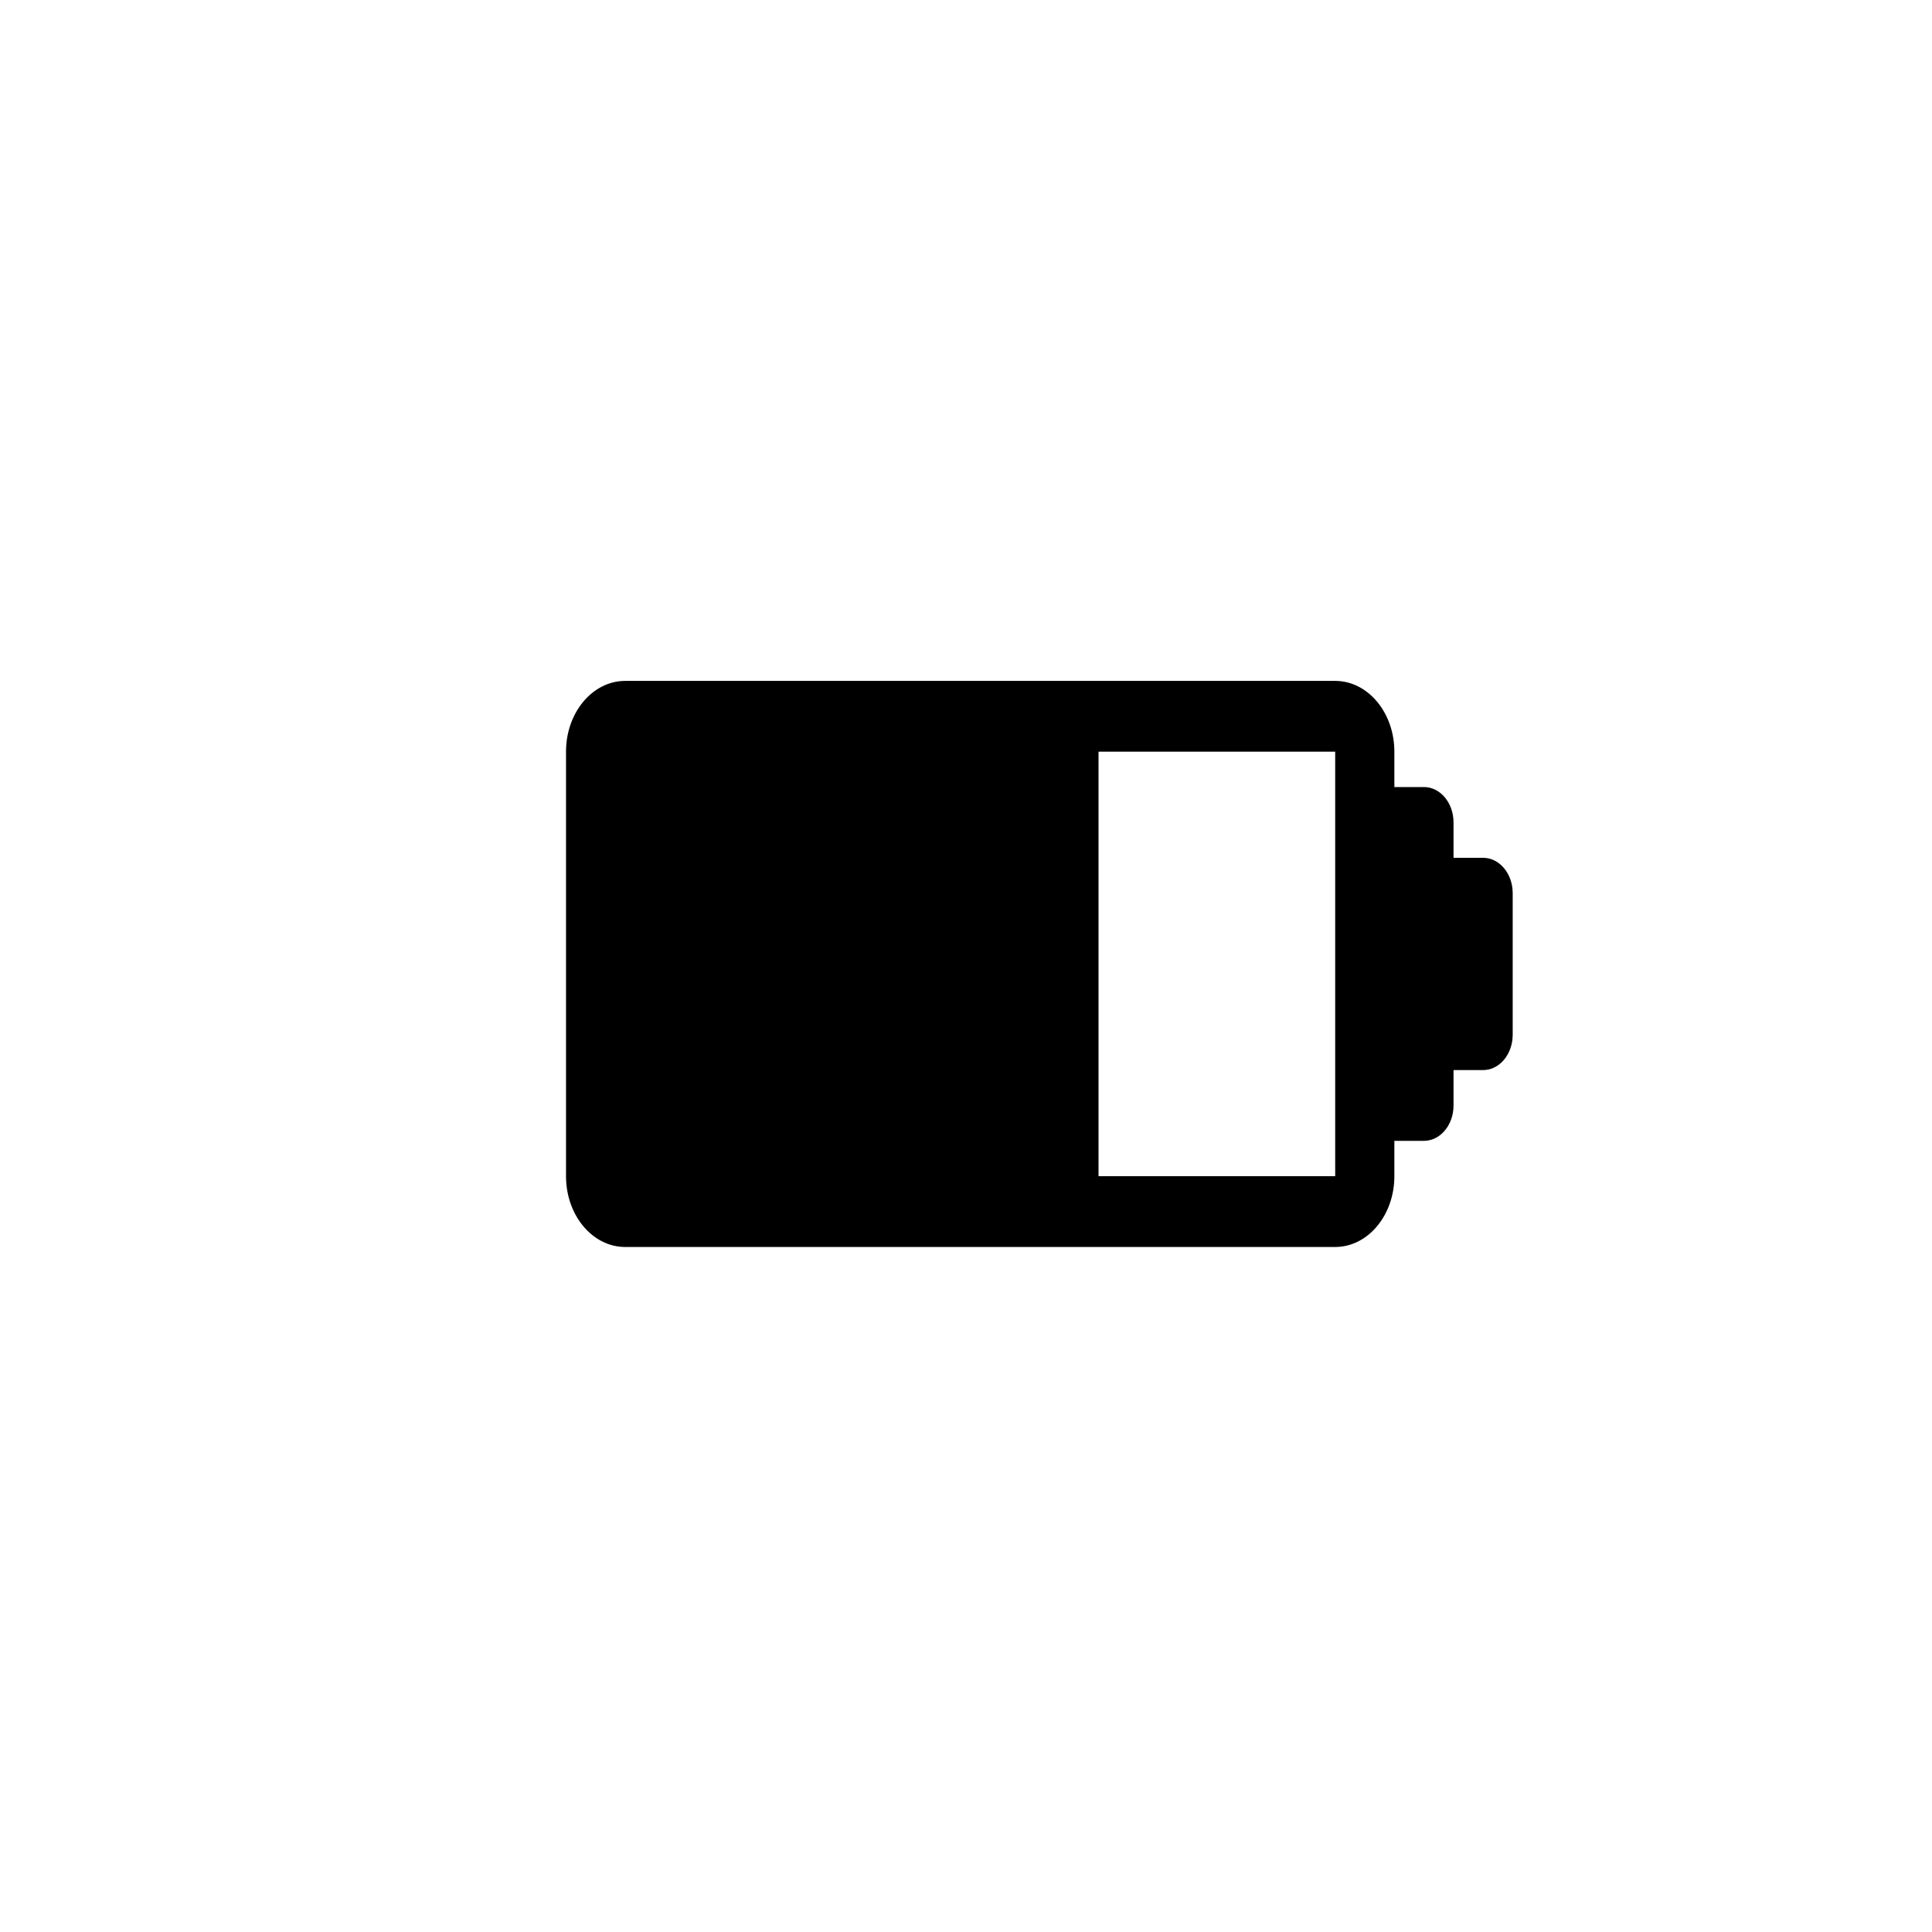 <?xml version="1.0" encoding="UTF-8" standalone="no"?>
<svg
   xmlns:dc="http://purl.org/dc/elements/1.1/"
   xmlns:cc="http://creativecommons.org/ns#"
   xmlns:rdf="http://www.w3.org/1999/02/22-rdf-syntax-ns#"
   xmlns:svg="http://www.w3.org/2000/svg"
   xmlns="http://www.w3.org/2000/svg"
   xmlns:sodipodi="http://sodipodi.sourceforge.net/DTD/sodipodi-0.dtd"
   xmlns:inkscape="http://www.inkscape.org/namespaces/inkscape"
   version="1.1"
   id="Capa_1"
   x="0px"
   y="0px"
   viewBox="0 0 512 512"
   style="enable-background:new 0 0 512 512;"
   xml:space="preserve"
   sodipodi:docname="battery.svg"
   inkscape:version="1.0.1 (3bc2e813f5, 2020-09-07)"><defs
   id="defs41" /><sodipodi:namedview
   pagecolor="#ffffff"
   bordercolor="#666666"
   borderopacity="1"
   objecttolerance="10"
   gridtolerance="10"
   guidetolerance="10"
   inkscape:pageopacity="0"
   inkscape:pageshadow="2"
   inkscape:window-width="1366"
   inkscape:window-height="714"
   id="namedview39"
   showgrid="false"
   inkscape:zoom="1.0957031"
   inkscape:cx="267.82438"
   inkscape:cy="172.61943"
   inkscape:window-x="0"
   inkscape:window-y="28"
   inkscape:window-maximized="1"
   inkscape:current-layer="Capa_1"
   inkscape:document-rotation="0" />
<g
   id="g6"
   style="fill:#000000;fill-opacity:1"
   transform="matrix(0.49,0,0,0.586,150,105.439)">
	<g
   id="g4"
   style="fill:#000000;fill-opacity:1">
		<path
   d="m 496,208 h -16 v -16 c 0,-8.837 -7.163,-16 -16,-16 h -16 v -16 c 0,-17.673 -14.327,-32 -32,-32 H 32 C 14.327,128 0,142.327 0,160 v 192 c 0,17.673 14.327,32 32,32 h 384 c 17.673,0 32,-14.327 32,-32 v -16 h 16 c 8.837,0 16,-7.163 16,-16 v -16 h 16 c 8.837,0 16,-7.163 16,-16 v -64 c 0,-8.837 -7.163,-16 -16,-16 z M 416,352 H 288 V 160 h 128 z"
   id="path2"
   style="fill:#000000;fill-opacity:1" />
	</g>
</g>
<g
   id="g8">
</g>
<g
   id="g10">
</g>
<g
   id="g12">
</g>
<g
   id="g14">
</g>
<g
   id="g16">
</g>
<g
   id="g18">
</g>
<g
   id="g20">
</g>
<g
   id="g22">
</g>
<g
   id="g24">
</g>
<g
   id="g26">
</g>
<g
   id="g28">
</g>
<g
   id="g30">
</g>
<g
   id="g32">
</g>
<g
   id="g34">
</g>
<g
   id="g36">
</g>
</svg>
